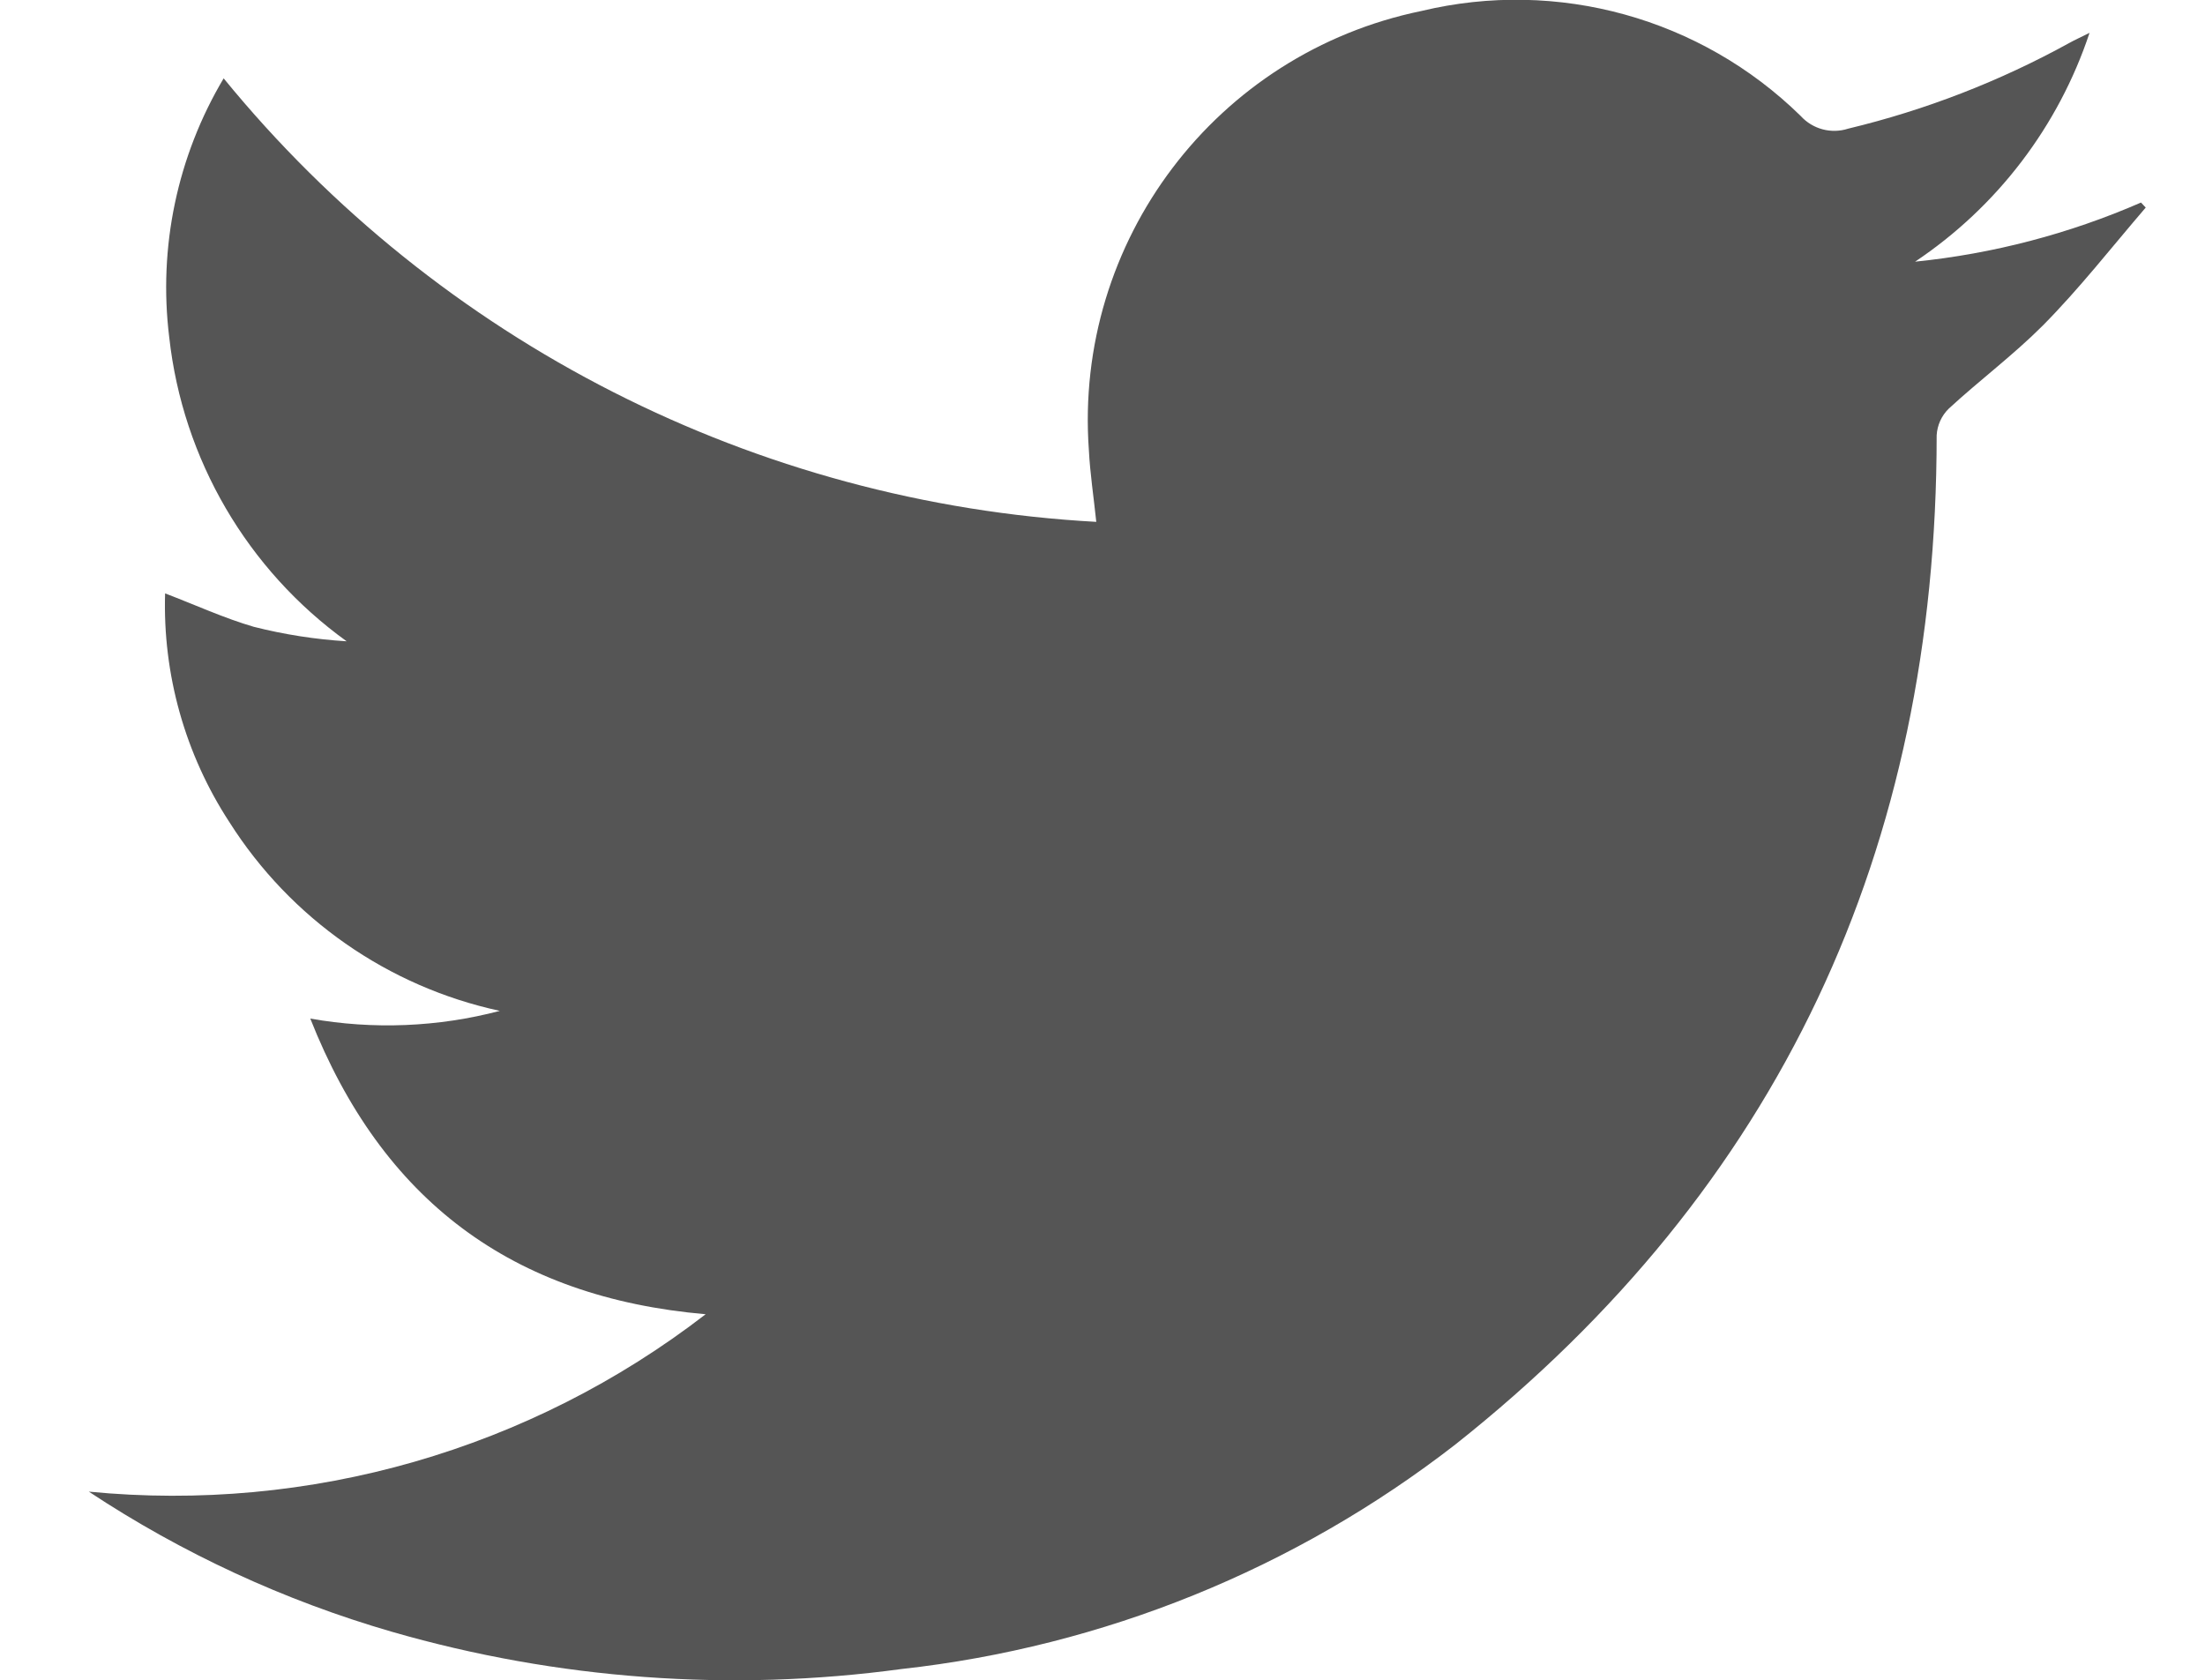 <?xml version="1.0" encoding="utf-8"?>
<!-- Generator: Adobe Illustrator 17.0.0, SVG Export Plug-In . SVG Version: 6.00 Build 0)  -->
<!DOCTYPE svg PUBLIC "-//W3C//DTD SVG 1.1//EN" "http://www.w3.org/Graphics/SVG/1.1/DTD/svg11.dtd">
<svg version="1.1" id="Layer_1" xmlns="http://www.w3.org/2000/svg" xmlns:xlink="http://www.w3.org/1999/xlink" x="0px" y="0px"
	 width="186px" height="141.73px" viewBox="0 0 186 141.73" enable-background="new 0 0 186 141.73" xml:space="preserve">
<title>facebook</title>
<path fill="#555555" d="M7.492,125.841c18.617,1.818,37.226-3.535,52.032-14.966c-16.338-1.422-27.288-9.603-33.35-24.944
	c5.314,0.944,10.769,0.723,15.989-0.649c-9.436-2.04-17.659-7.782-22.823-15.939c-3.731-5.724-5.62-12.452-5.413-19.281
	c2.494,0.948,4.989,2.095,7.483,2.819c2.567,0.65,5.189,1.059,7.832,1.222c-8.39-6.046-13.828-15.363-14.966-25.642
	c-0.937-7.591,0.678-15.278,4.59-21.851C37.053,28.873,63.77,42.454,92.475,44.026c-0.224-2.145-0.524-4.091-0.624-6.036
	c-1.276-17.648,10.73-33.506,28.062-37.066c11.473-2.749,23.553,0.596,31.978,8.855c1.009,1.119,2.583,1.539,4.016,1.073
	c6.515-1.565,12.79-3.998,18.658-7.234c0.449-0.249,0.898-0.449,1.696-0.848c-2.623,7.892-7.802,14.685-14.717,19.306
	c6.572-0.666,13.001-2.349,19.057-4.989L181,17.511c-2.893,3.367-5.612,6.86-8.705,9.977c-2.494,2.494-5.313,4.59-7.907,6.984
	c-0.609,0.595-0.973,1.395-1.023,2.245c0,34.921-13.245,63.457-40.583,85.133c-13.533,10.512-29.712,17.073-46.744,18.957
	c-14.389,1.952-29.026,0.882-42.978-3.143C23.989,135.035,15.369,131.049,7.492,125.841z"/>
</svg>
